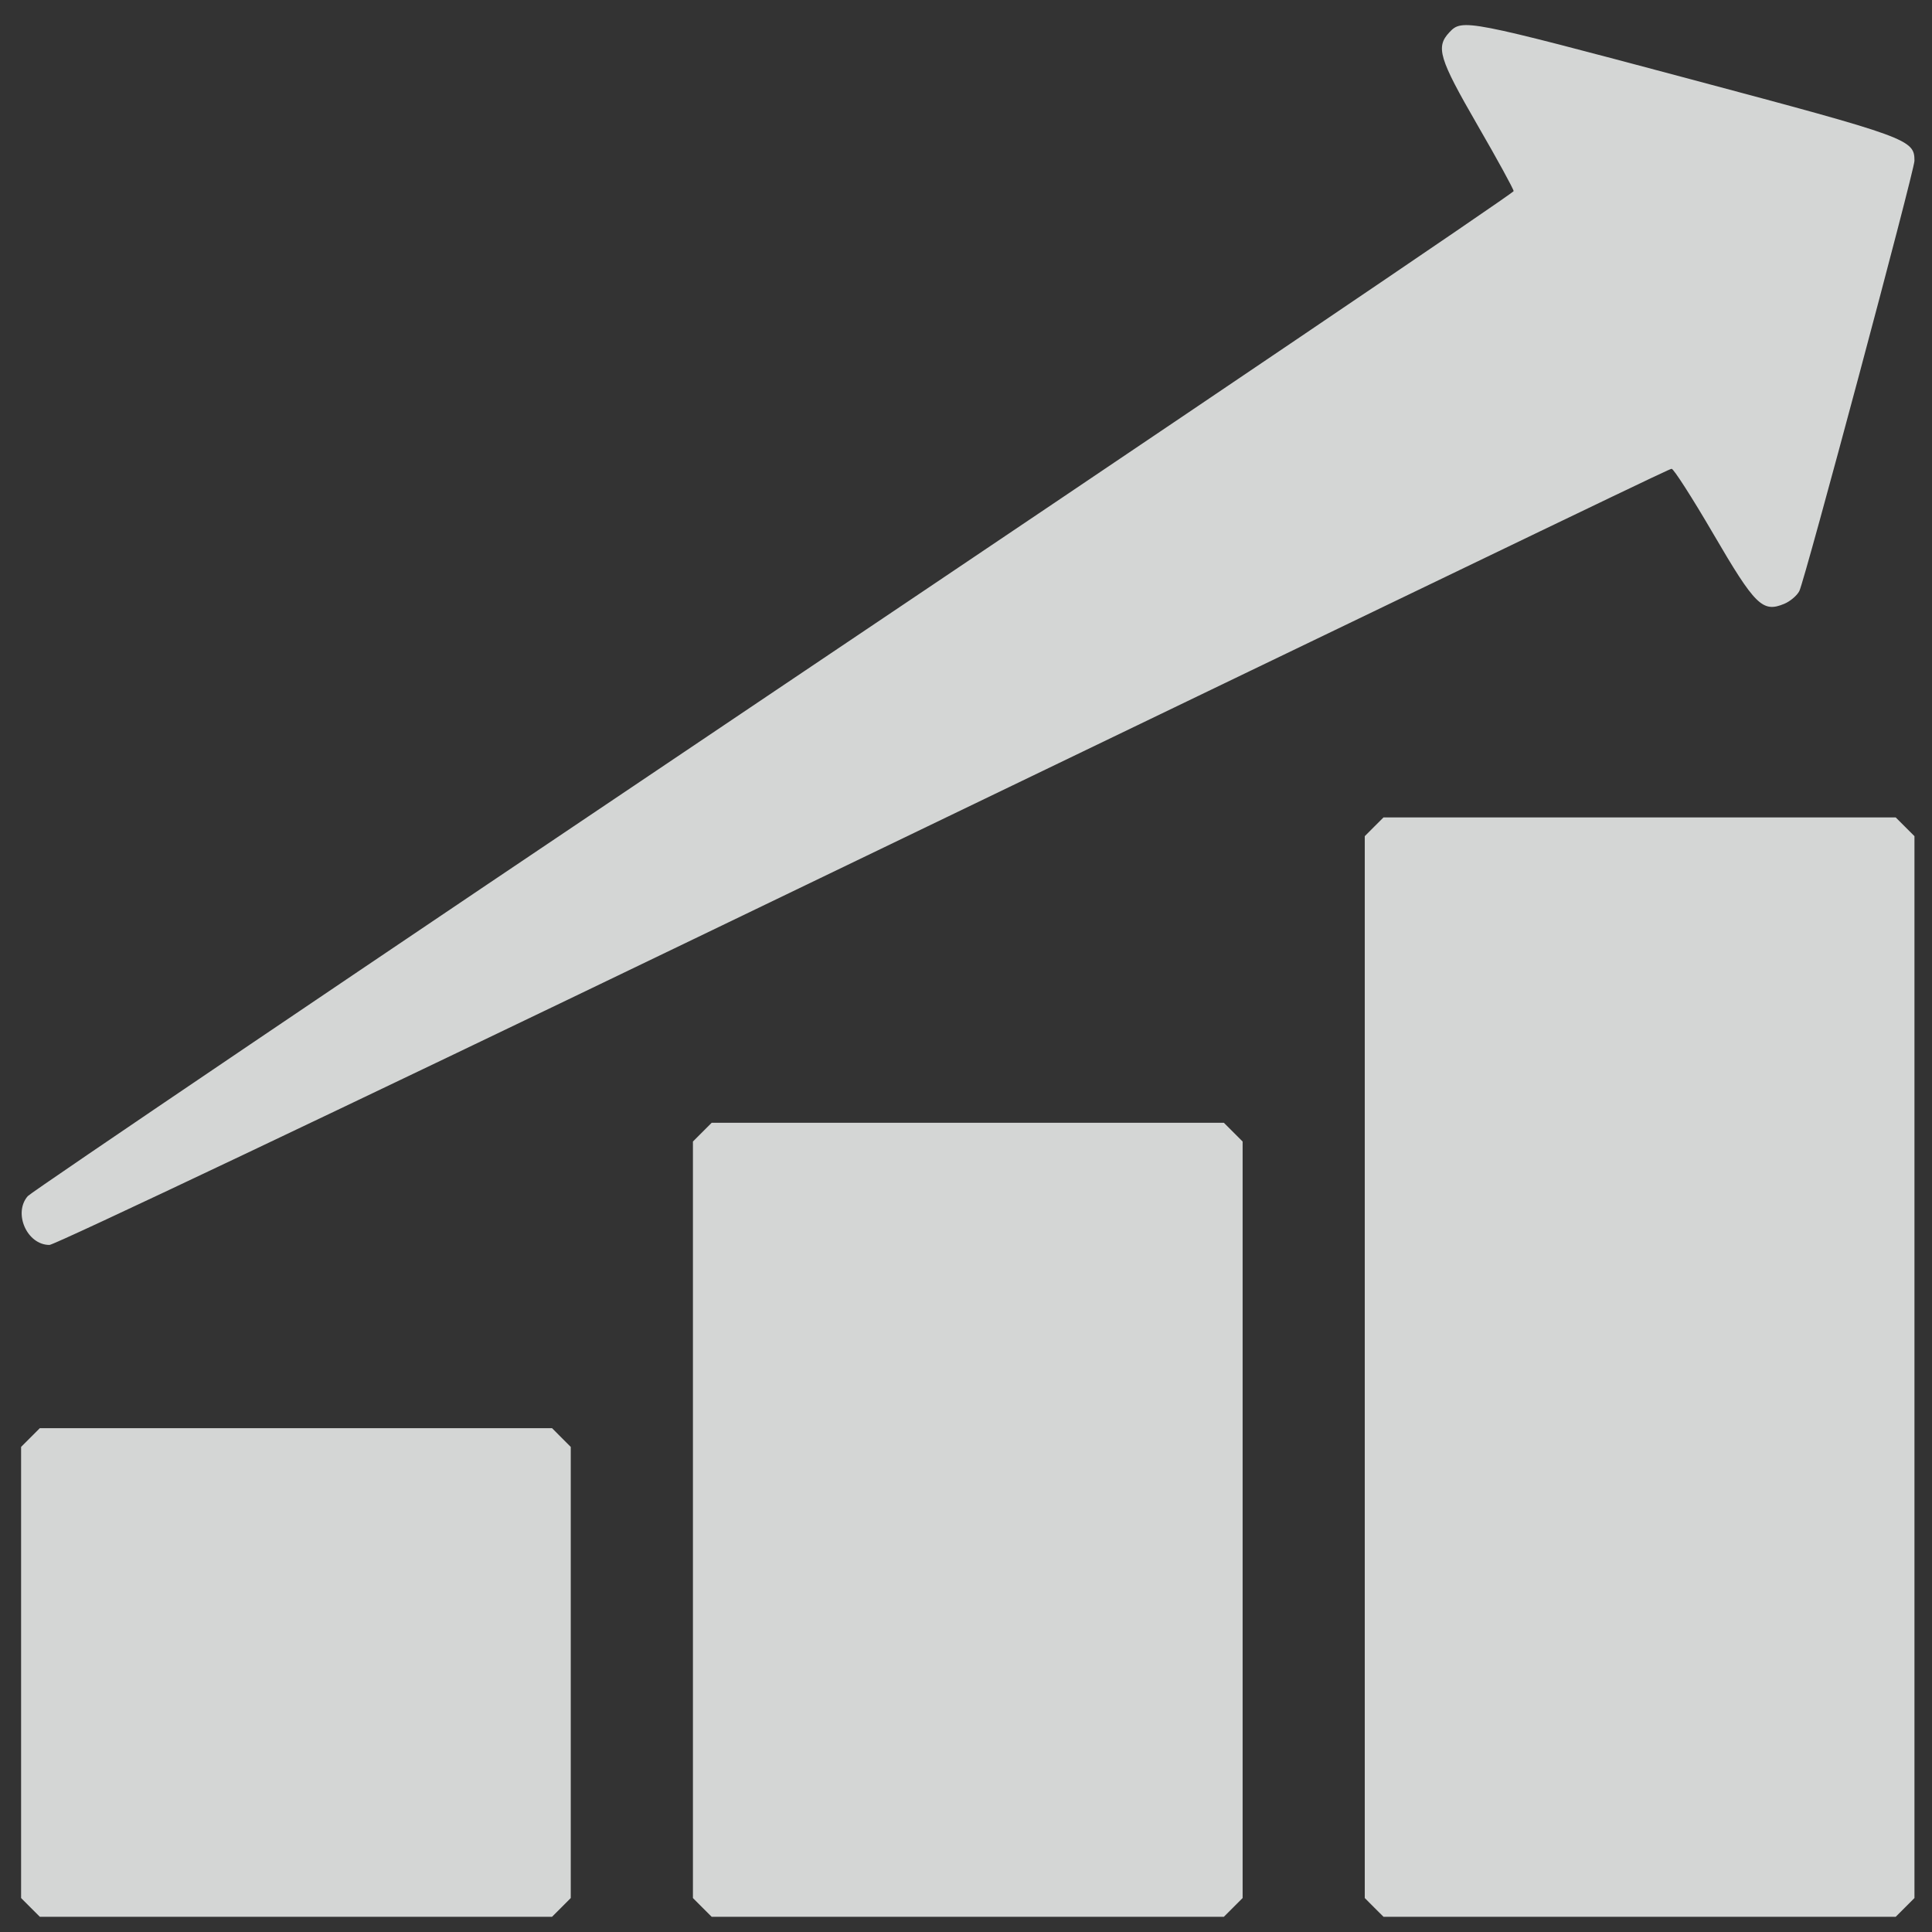 <svg width="50" height="50" viewBox="0 0 50 50" fill="none" xmlns="http://www.w3.org/2000/svg">
<rect x="0" y="0" width="50" height="50" fill="#333333" stroke="none"/>
<path fill-rule="evenodd" clip-rule="evenodd" d="M37.511 0.835C37.151 1.218 37.239 1.508 38.234 3.232C38.751 4.125 39.173 4.897 39.173 4.946C39.173 4.996 30.56 10.823 20.032 17.896C9.505 24.969 0.814 30.846 0.719 30.955C0.335 31.397 0.7 32.219 1.28 32.219C1.417 32.219 8.921 28.657 17.956 24.302C42.667 12.392 43.167 12.152 43.261 12.133C43.308 12.123 43.794 12.88 44.339 13.814C45.422 15.67 45.614 15.86 46.174 15.628C46.33 15.563 46.507 15.414 46.567 15.295C46.707 15.02 49.546 4.41 49.546 4.161C49.546 3.609 49.406 3.558 43.718 2.041C37.958 0.506 37.841 0.483 37.511 0.835ZM35.562 21.397L35.32 21.64V35.381V49.121L35.562 49.364L35.805 49.606H42.433H49.061L49.303 49.364L49.546 49.121V35.381V21.64L49.303 21.397L49.061 21.155H42.433H35.805L35.562 21.397ZM18.175 29.3L17.933 29.543V39.332V49.121L18.175 49.364L18.418 49.606H25.046H31.674L31.916 49.364L32.159 49.121V39.332V29.543L31.916 29.3L31.674 29.058H25.046H18.418L18.175 29.3ZM0.788 37.204L0.546 37.446V43.284V49.121L0.788 49.364L1.031 49.606H7.659H14.287L14.529 49.364L14.771 49.121V43.284V37.446L14.529 37.204L14.287 36.961H7.659H1.031L0.788 37.204Z" fill="#FCFFFE" fill-opacity="0.8"/>
</svg>